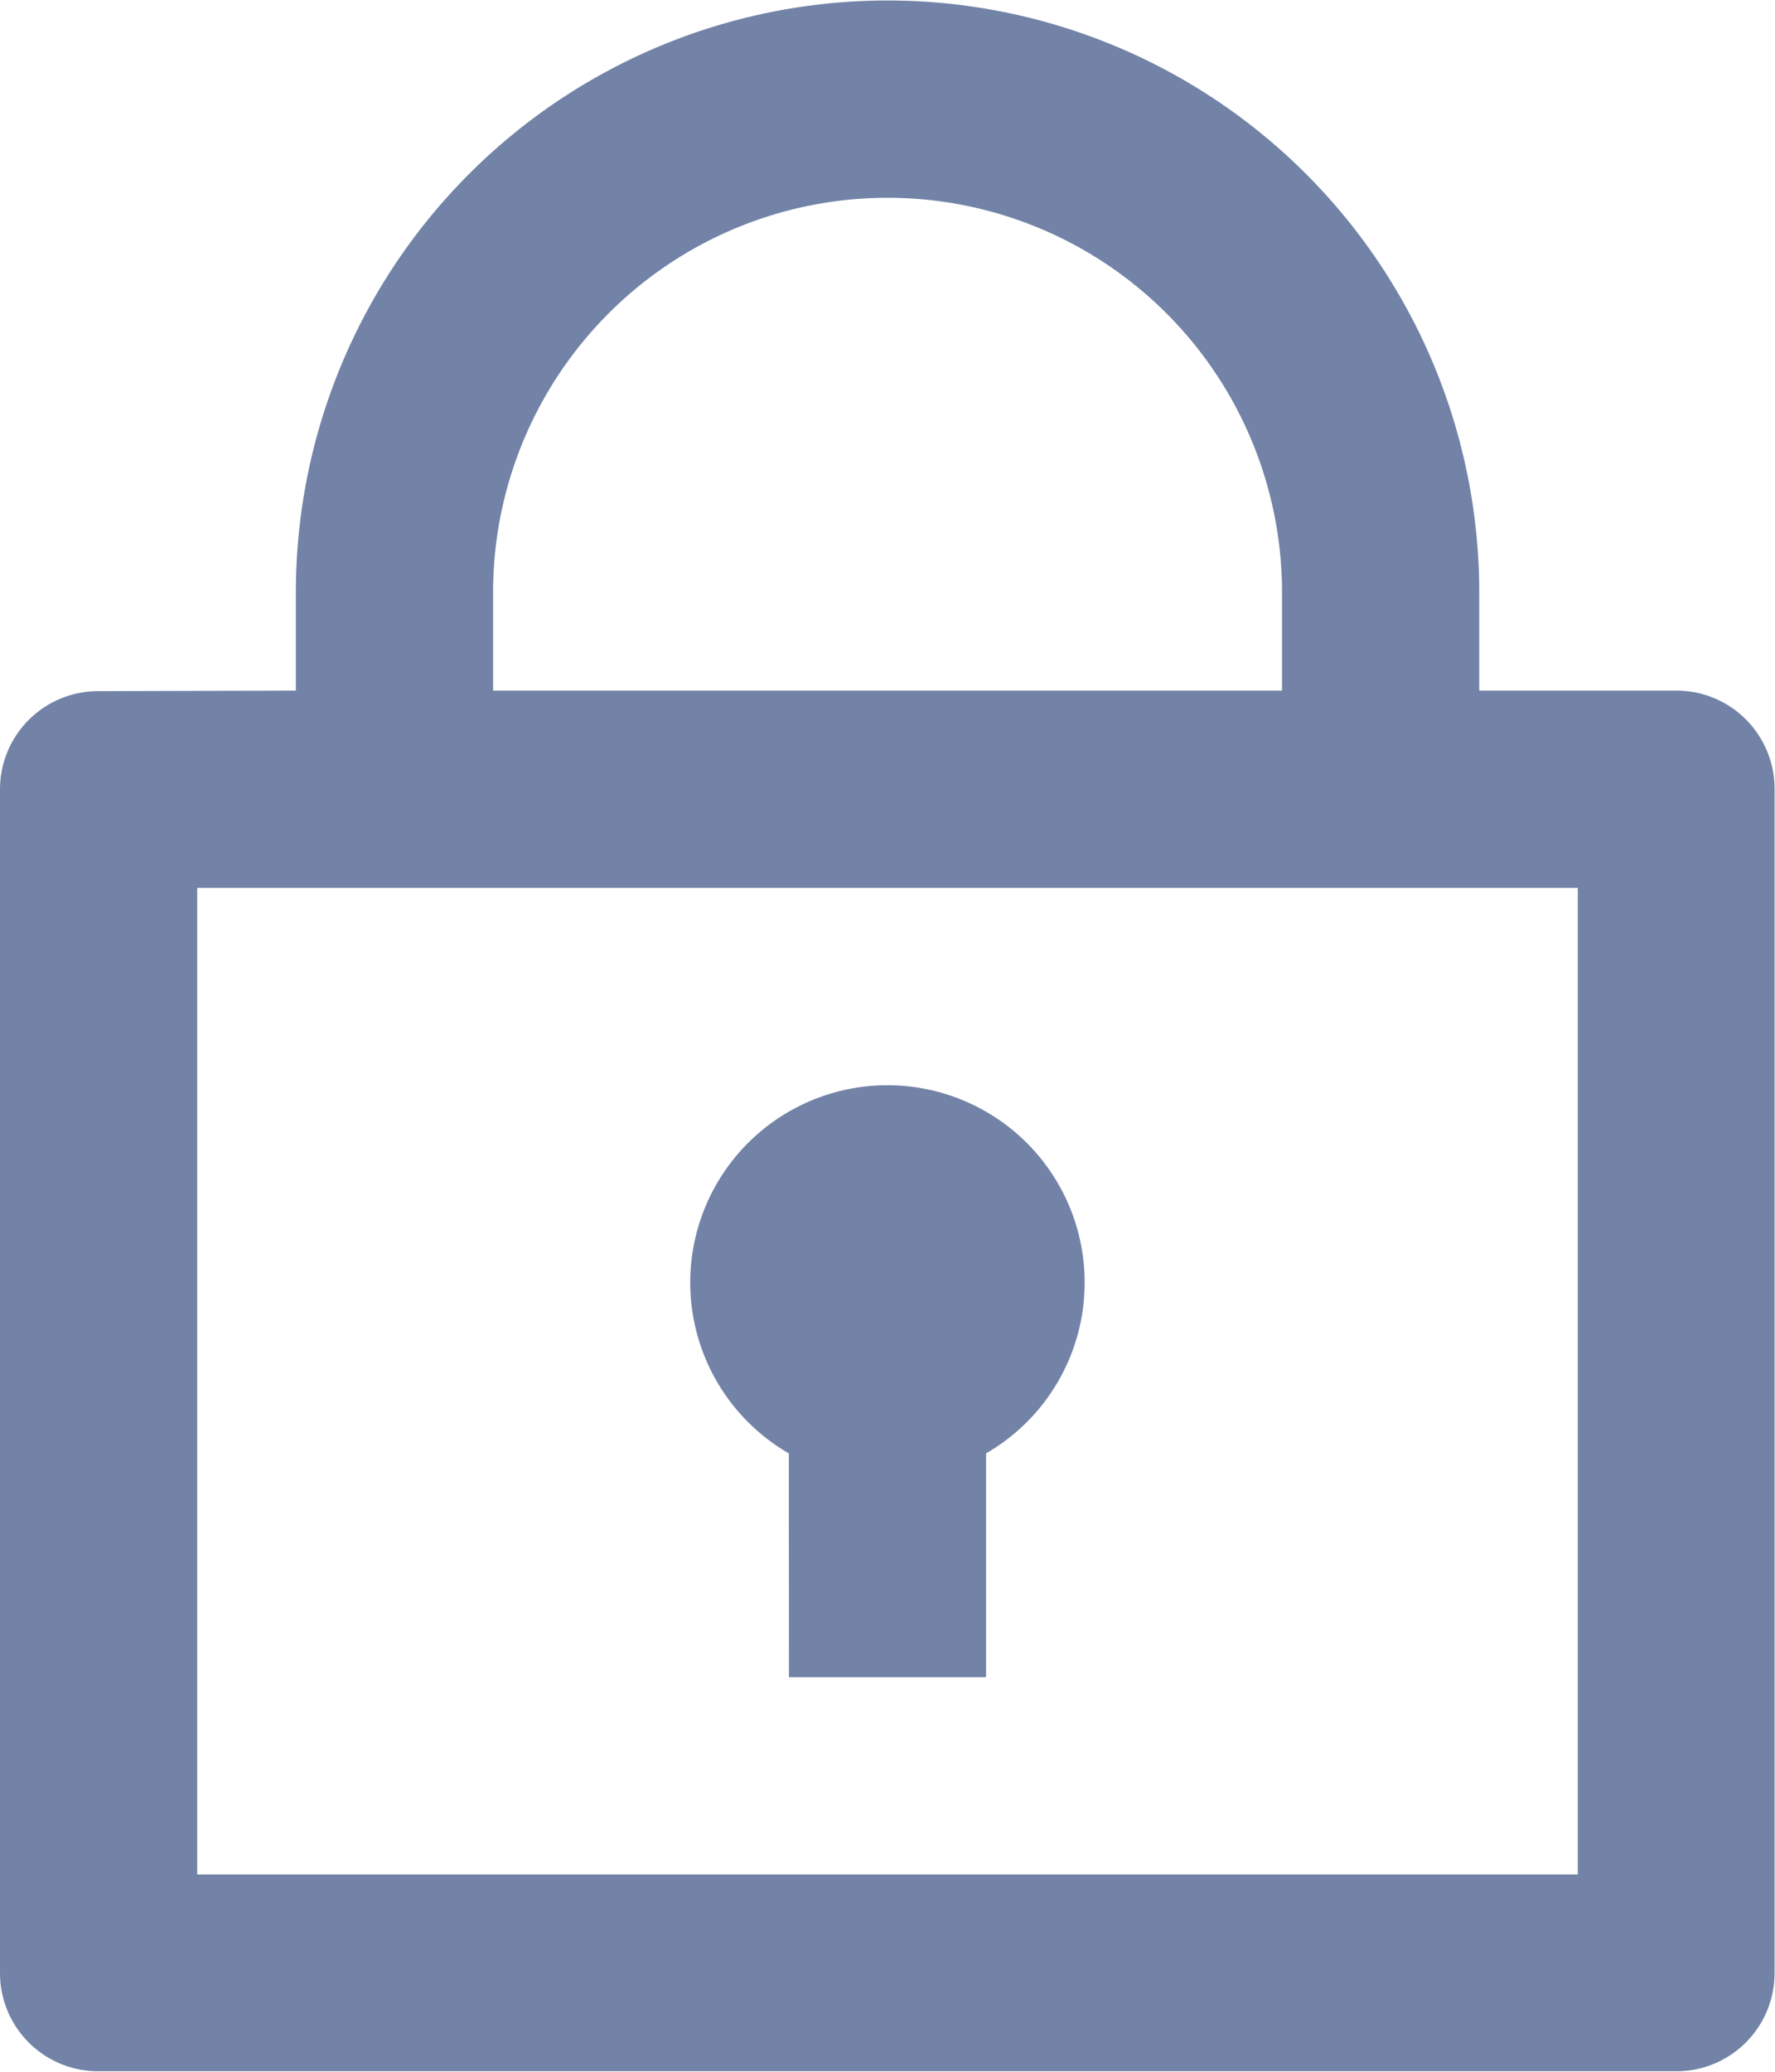 <svg xmlns="http://www.w3.org/2000/svg" width="16.282" height="18.996" viewBox="0 0 16.282 18.996">
  <path id="Path_307" data-name="Path 307" d="M5.714,7.332v-.9a5.427,5.427,0,0,1,10.855,0v.9h1.809a.9.9,0,0,1,.9.9V19.091a.9.9,0,0,1-.9.9H3.9a.9.9,0,0,1-.9-.9V8.237a.9.9,0,0,1,.9-.9ZM17.473,9.141H4.809v9.046H17.473Zm-7.237,5.185a1.809,1.809,0,1,1,1.809,0v2.052H10.237ZM7.523,7.332h7.237v-.9a3.618,3.618,0,0,0-7.237,0Z" transform="translate(-3 -1)" fill="#7283a7"/>
</svg>
